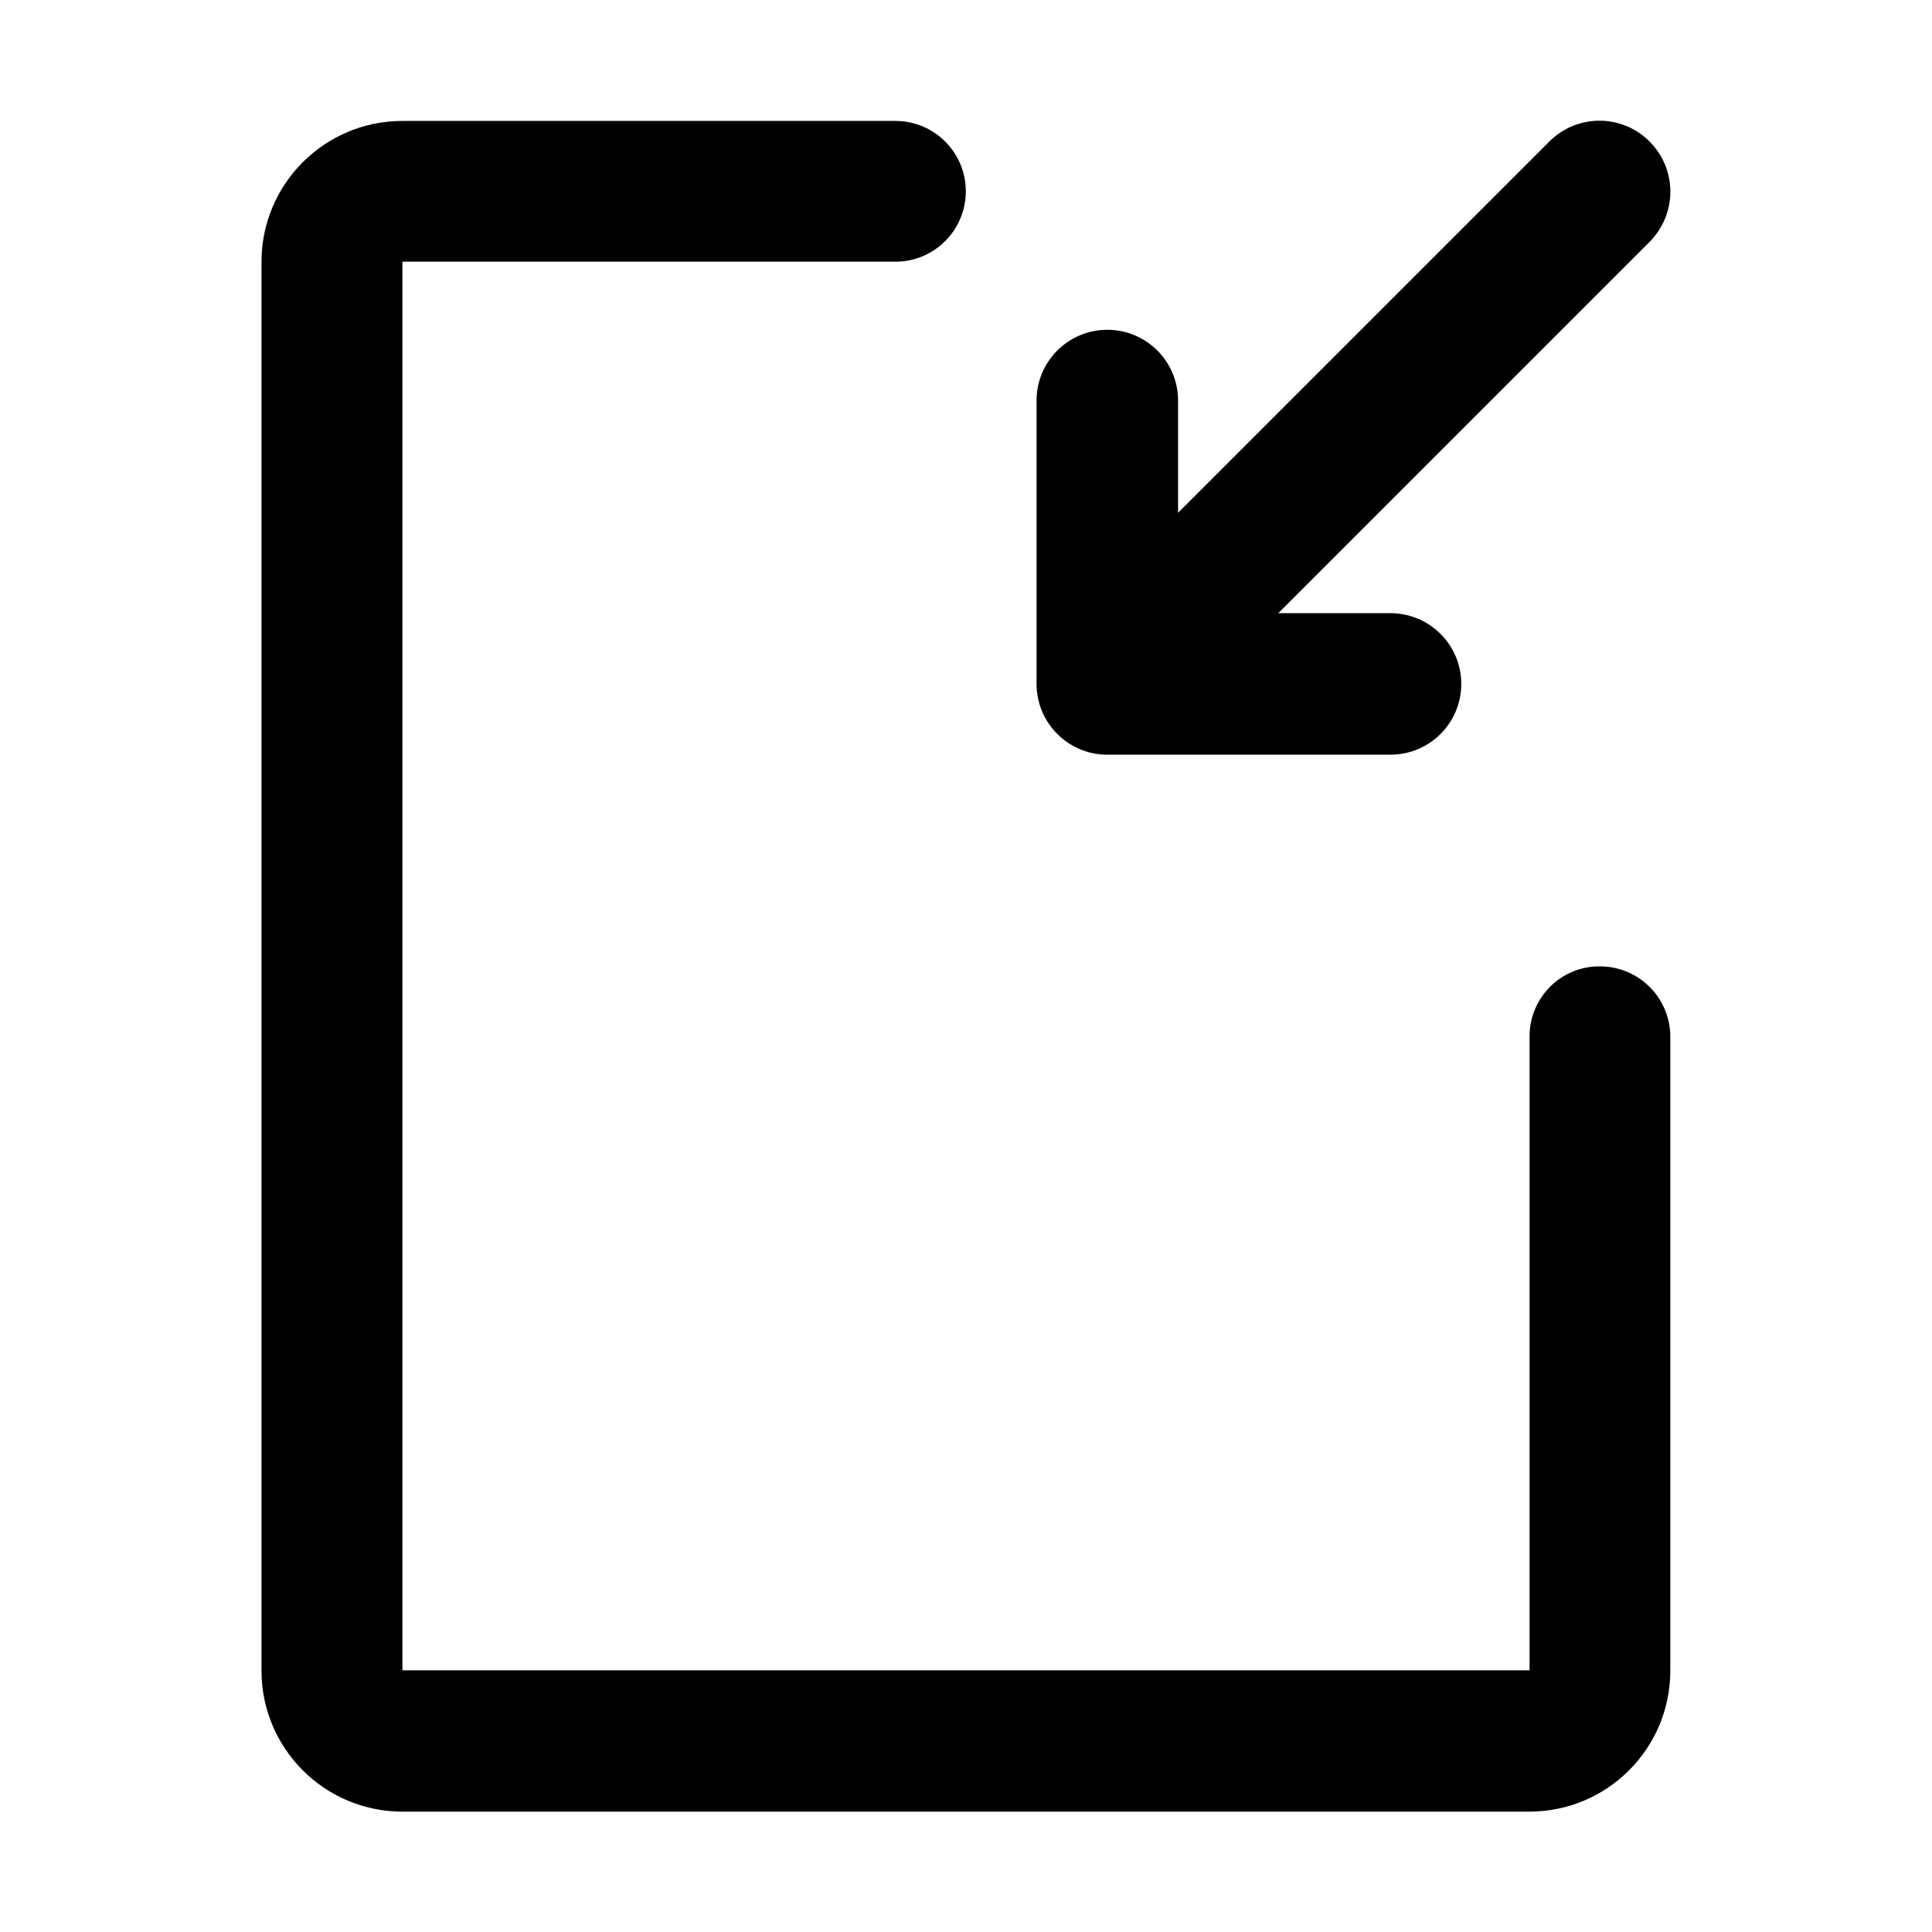 <svg xmlns="http://www.w3.org/2000/svg" width="200" height="200" class="icon" p-id="3428" t="1577168983543" version="1.1" viewBox="0 0 1024 1024"><path d="M810.7 549.3v336H213.3V138.7h261.3c20.6 0 37.3-16.7 37.3-37.3 0-20.6-16.7-37.3-37.3-37.3H213.3c-41.2 0-74.7 33.4-74.7 74.7v746.7c0 41.2 33.4 74.7 74.7 74.7h597.3c41.2 0 74.7-33.4 74.7-74.7v-336c0-20.6-16.7-37.3-37.3-37.3-20.6-0.2-37.3 16.5-37.3 37.1z" p-id="3429"/><path d="M874.3 75c-14.7-14.7-38.4-14.7-53.1 0L624.4 271.8v-59.5c0-20.7-16.8-37.5-37.5-37.5s-37.5 16.8-37.5 37.5v150.2c0 20.7 16.8 37.5 37.5 37.5H737c20.7 0 37.5-16.8 37.5-37.5S757.7 325 737 325h-59.5l196.8-196.8c14.7-14.8 14.7-38.5 0-53.2z" p-id="3430"/></svg>